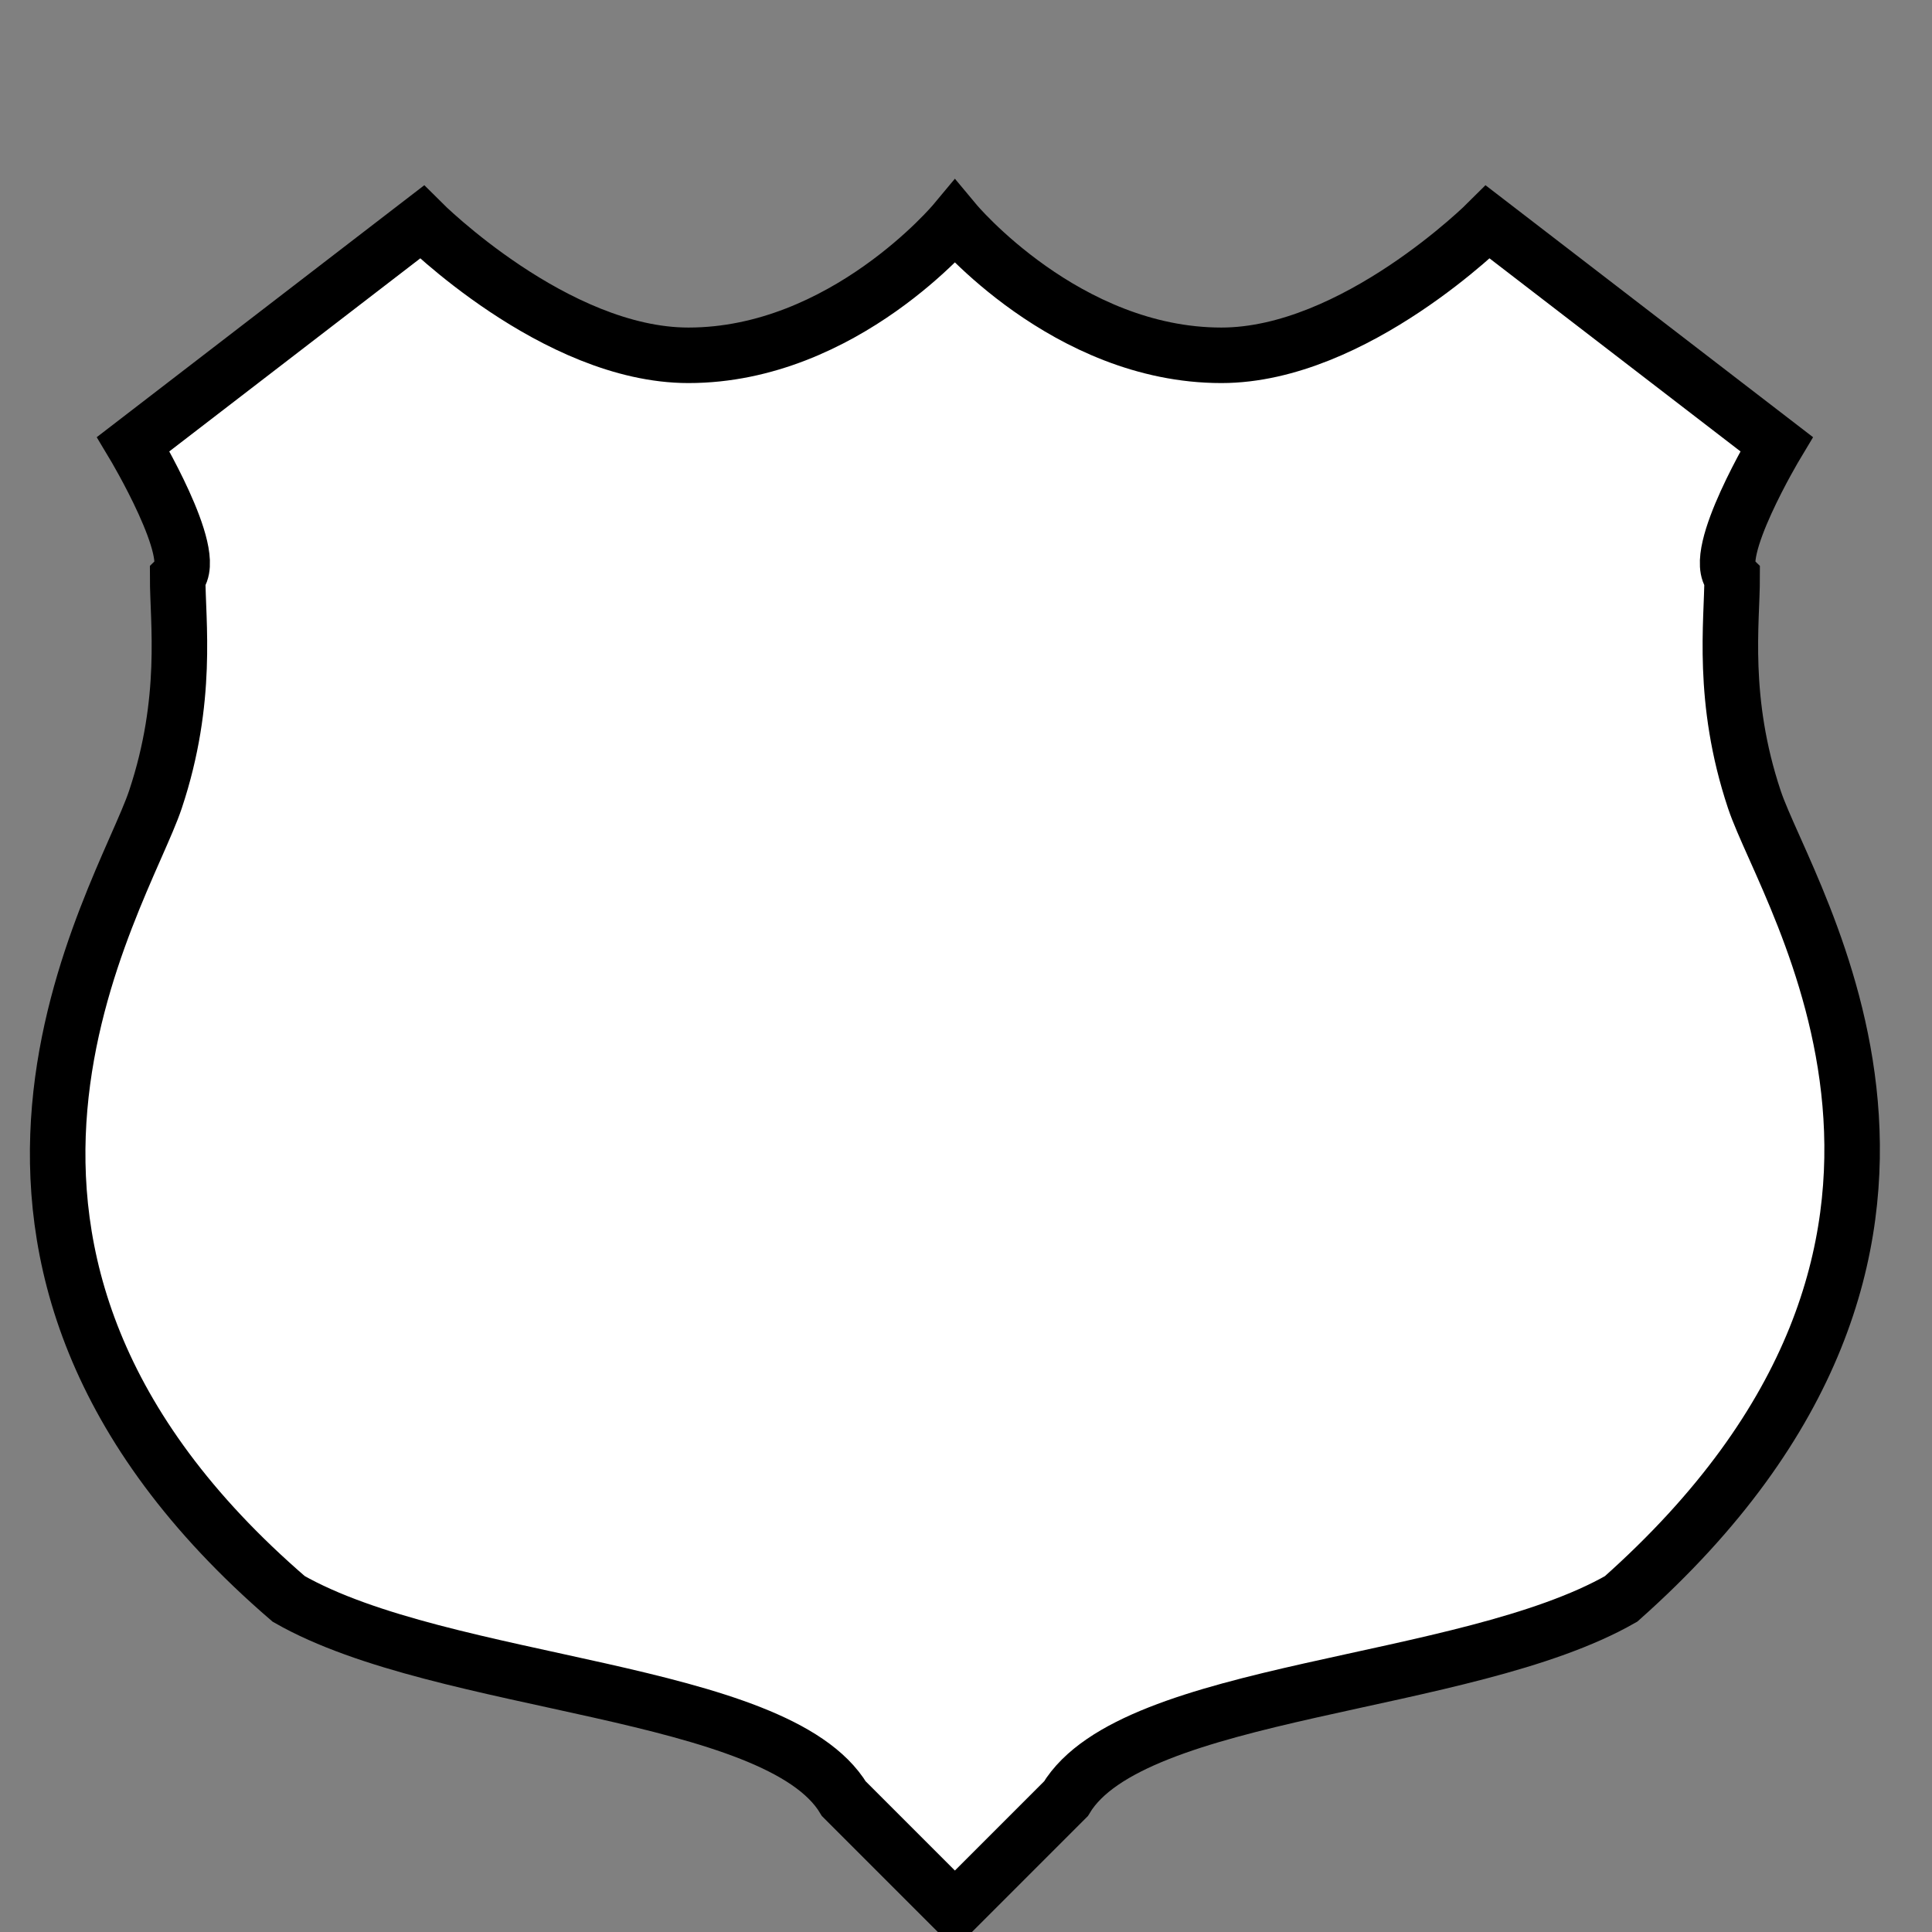 <?xml version="1.0" encoding="UTF-8" standalone="no"?>
<!DOCTYPE svg PUBLIC '-//W3C//DTD SVG 1.1//EN'
	  'http://www.w3.org/Graphics/SVG/1.1/DTD/svg11.dtd'>
<svg id="us_route1"
     xmlns:xlink="http://www.w3.org/1999/xlink"
     viewBox="0 0 174 174"
     width="18"
     height="18">
<rect x="0" y="0" width="174" height="174" fill="#808080" stroke="none"/>
<g transform='translate(86,104) scale(1,1)'>
	<path style="fill:white;stroke:black;stroke-width:5"
	          d="M 70,-52
		     C 68,-54 74,-64 74,-64
		     L 48,-84
		     C 48,-84 36,-72 24,-72
		     C 10,-72 0,-84 0,-84
		     C 0,-84 -10,-72 -24,-72
		     C -36,-72 -48,-84 -48,-84
		     L -74,-64
		     C -74,-64 -68,-54 -70,-52
		     C -70,-48 -69,-41 -72,-32
	             C -75,-23 -96,9 -60,40
	             C -46,48 -16,48 -10,58
	             C -4,64 -4,64 0,68
	             C 4,64 4,64 10,58
	             C 16,48 46,48 60,40
	             C 96,8 75,-23 72,-32
	             C 69,-41 70,-48 70,-52
		     z" />
</g>
</svg>
